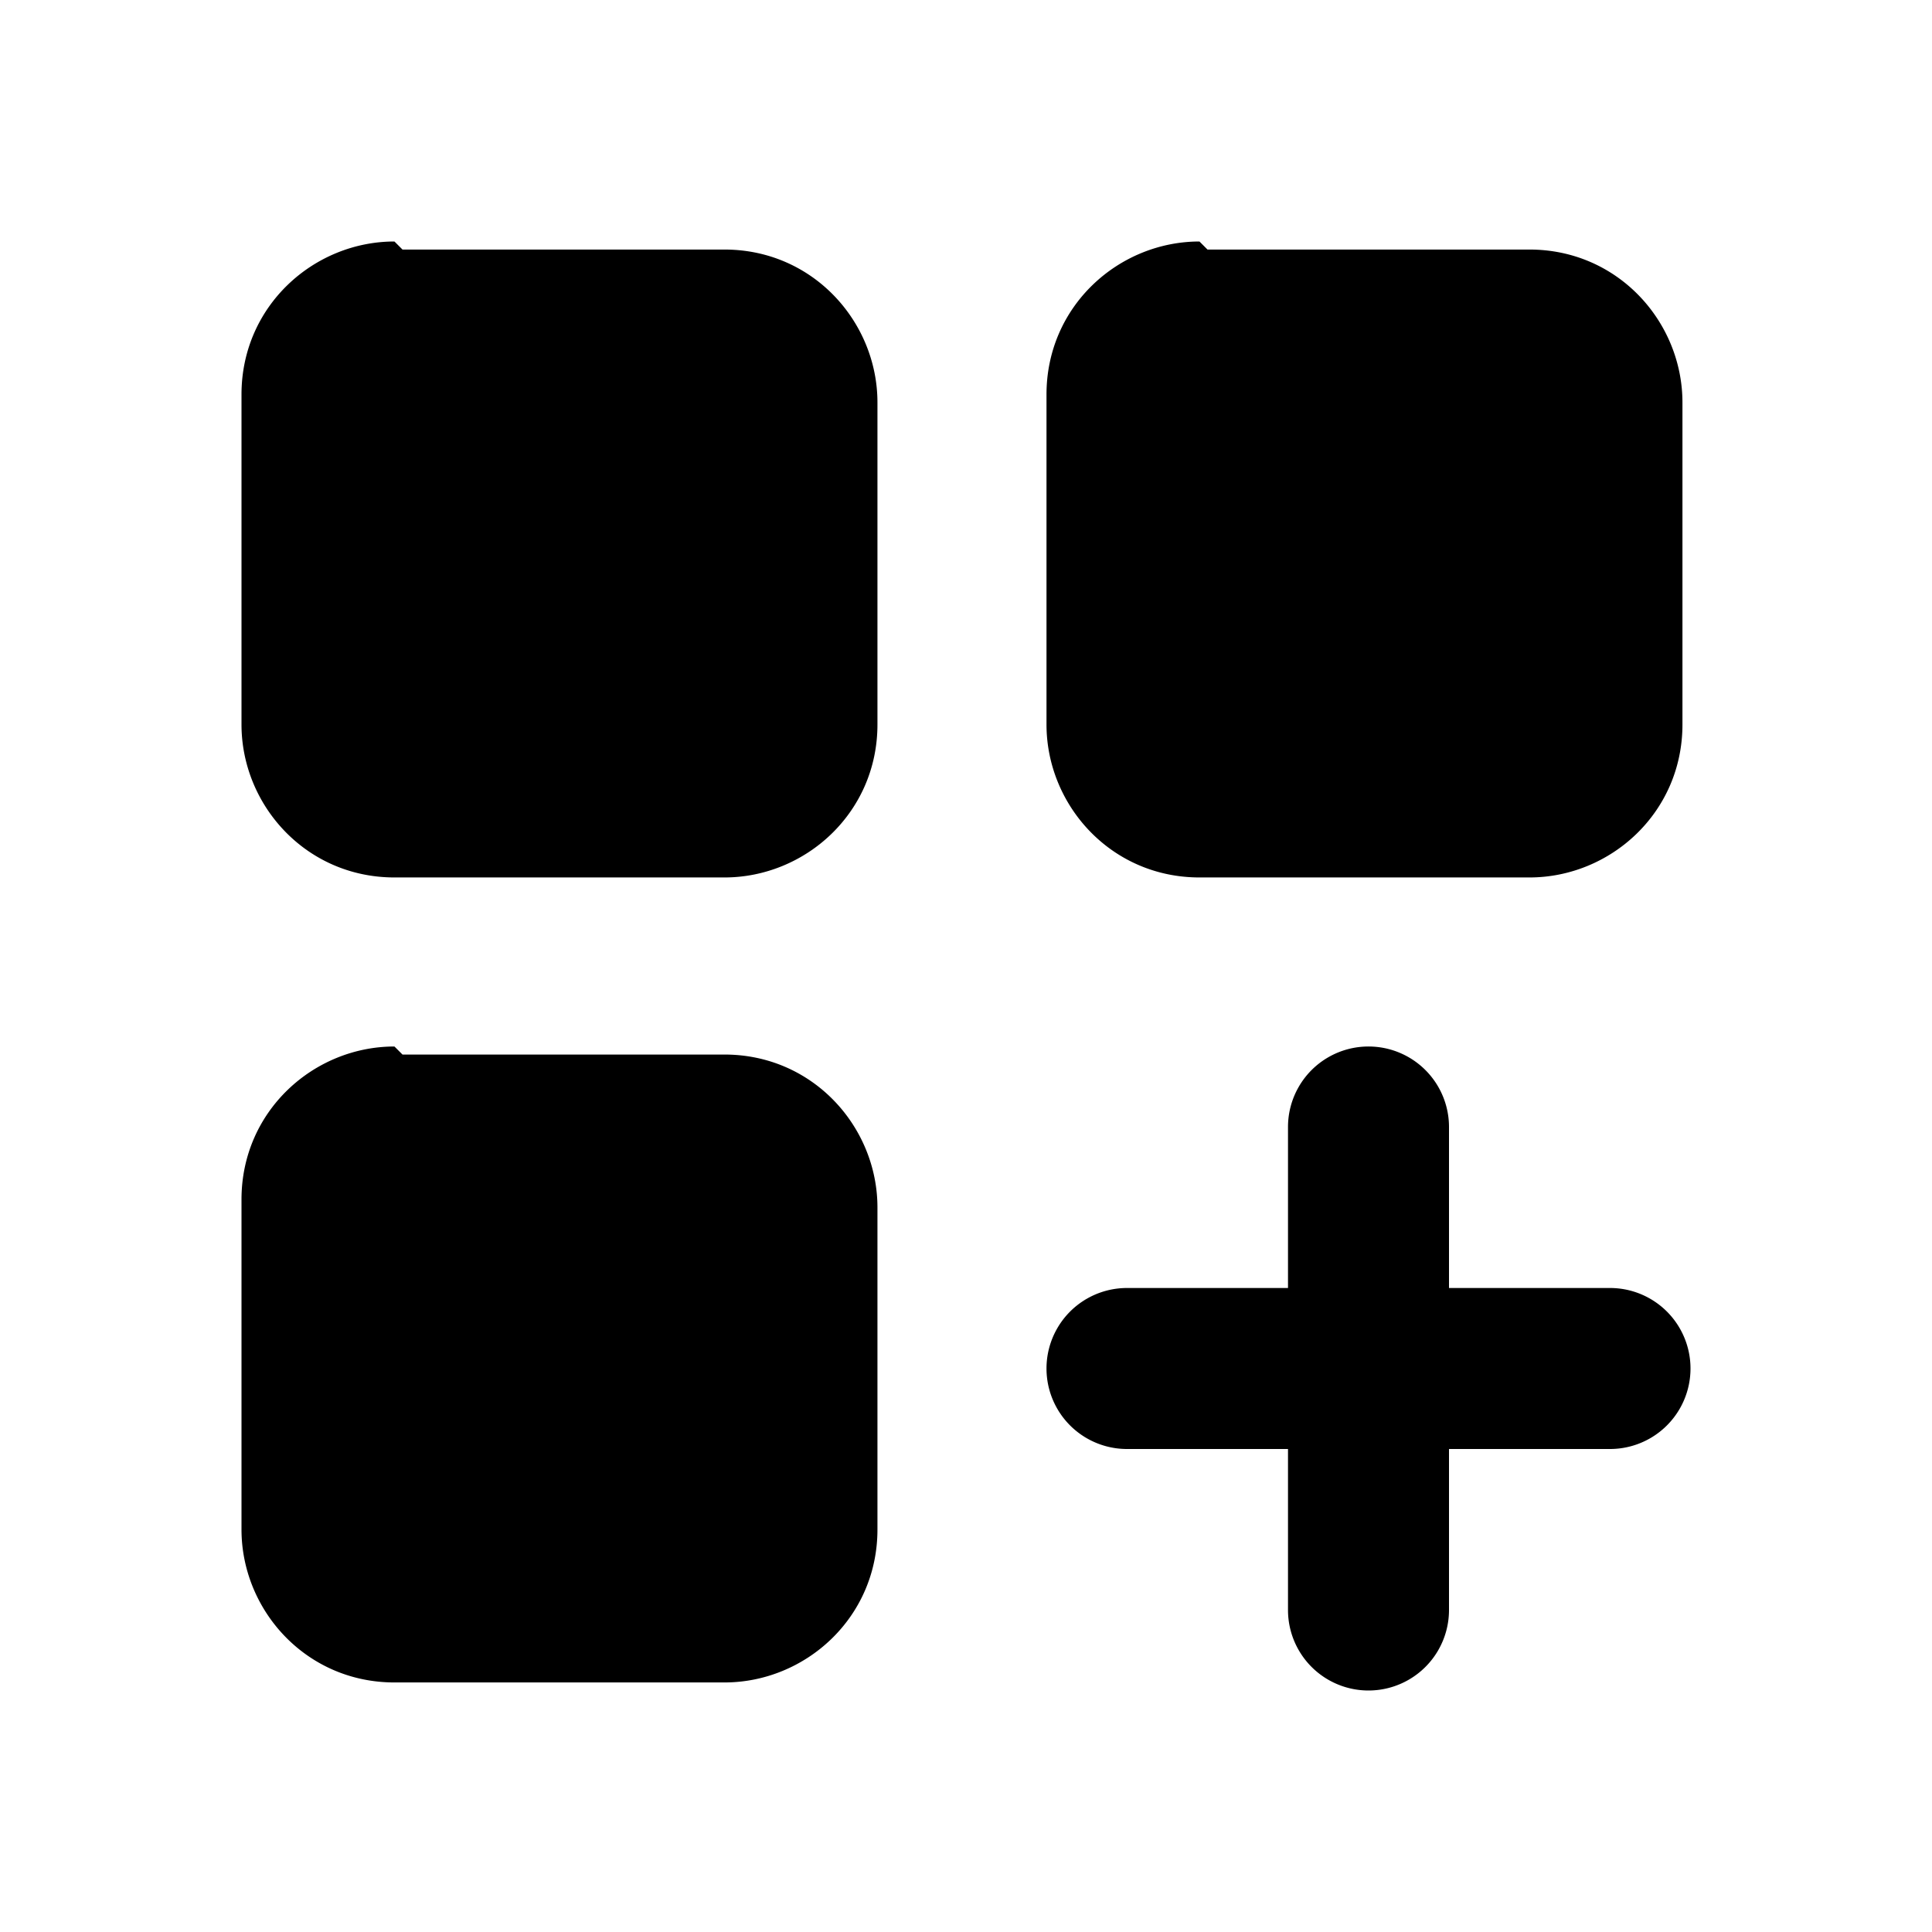 <svg xmlns="http://www.w3.org/2000/svg" width="1em" height="1em" viewBox="0 0 24 24"><path fill="currentColor" fill-rule="evenodd" d="M4.9 3C3.9 3 3 3.8 3 4.9V9c0 1 .8 1.9 1.9 1.9H9c1 0 1.9-.8 1.9-1.9V5c0-1-.8-1.9-1.9-1.9H5Zm10 0c-1 0-1.9.8-1.9 1.9V9c0 1 .8 1.9 1.9 1.9H19c1 0 1.9-.8 1.9-1.9V5c0-1-.8-1.9-1.9-1.9h-4Zm-10 10c-1 0-1.9.8-1.9 1.9V19c0 1 .8 1.9 1.9 1.9H9c1 0 1.9-.8 1.9-1.9v-4c0-1-.8-1.9-1.9-1.9H5ZM18 14a1 1 0 1 0-2 0v2h-2a1 1 0 1 0 0 2h2v2a1 1 0 1 0 2 0v-2h2a1 1 0 1 0 0-2h-2z" clip-rule="evenodd"/></svg>